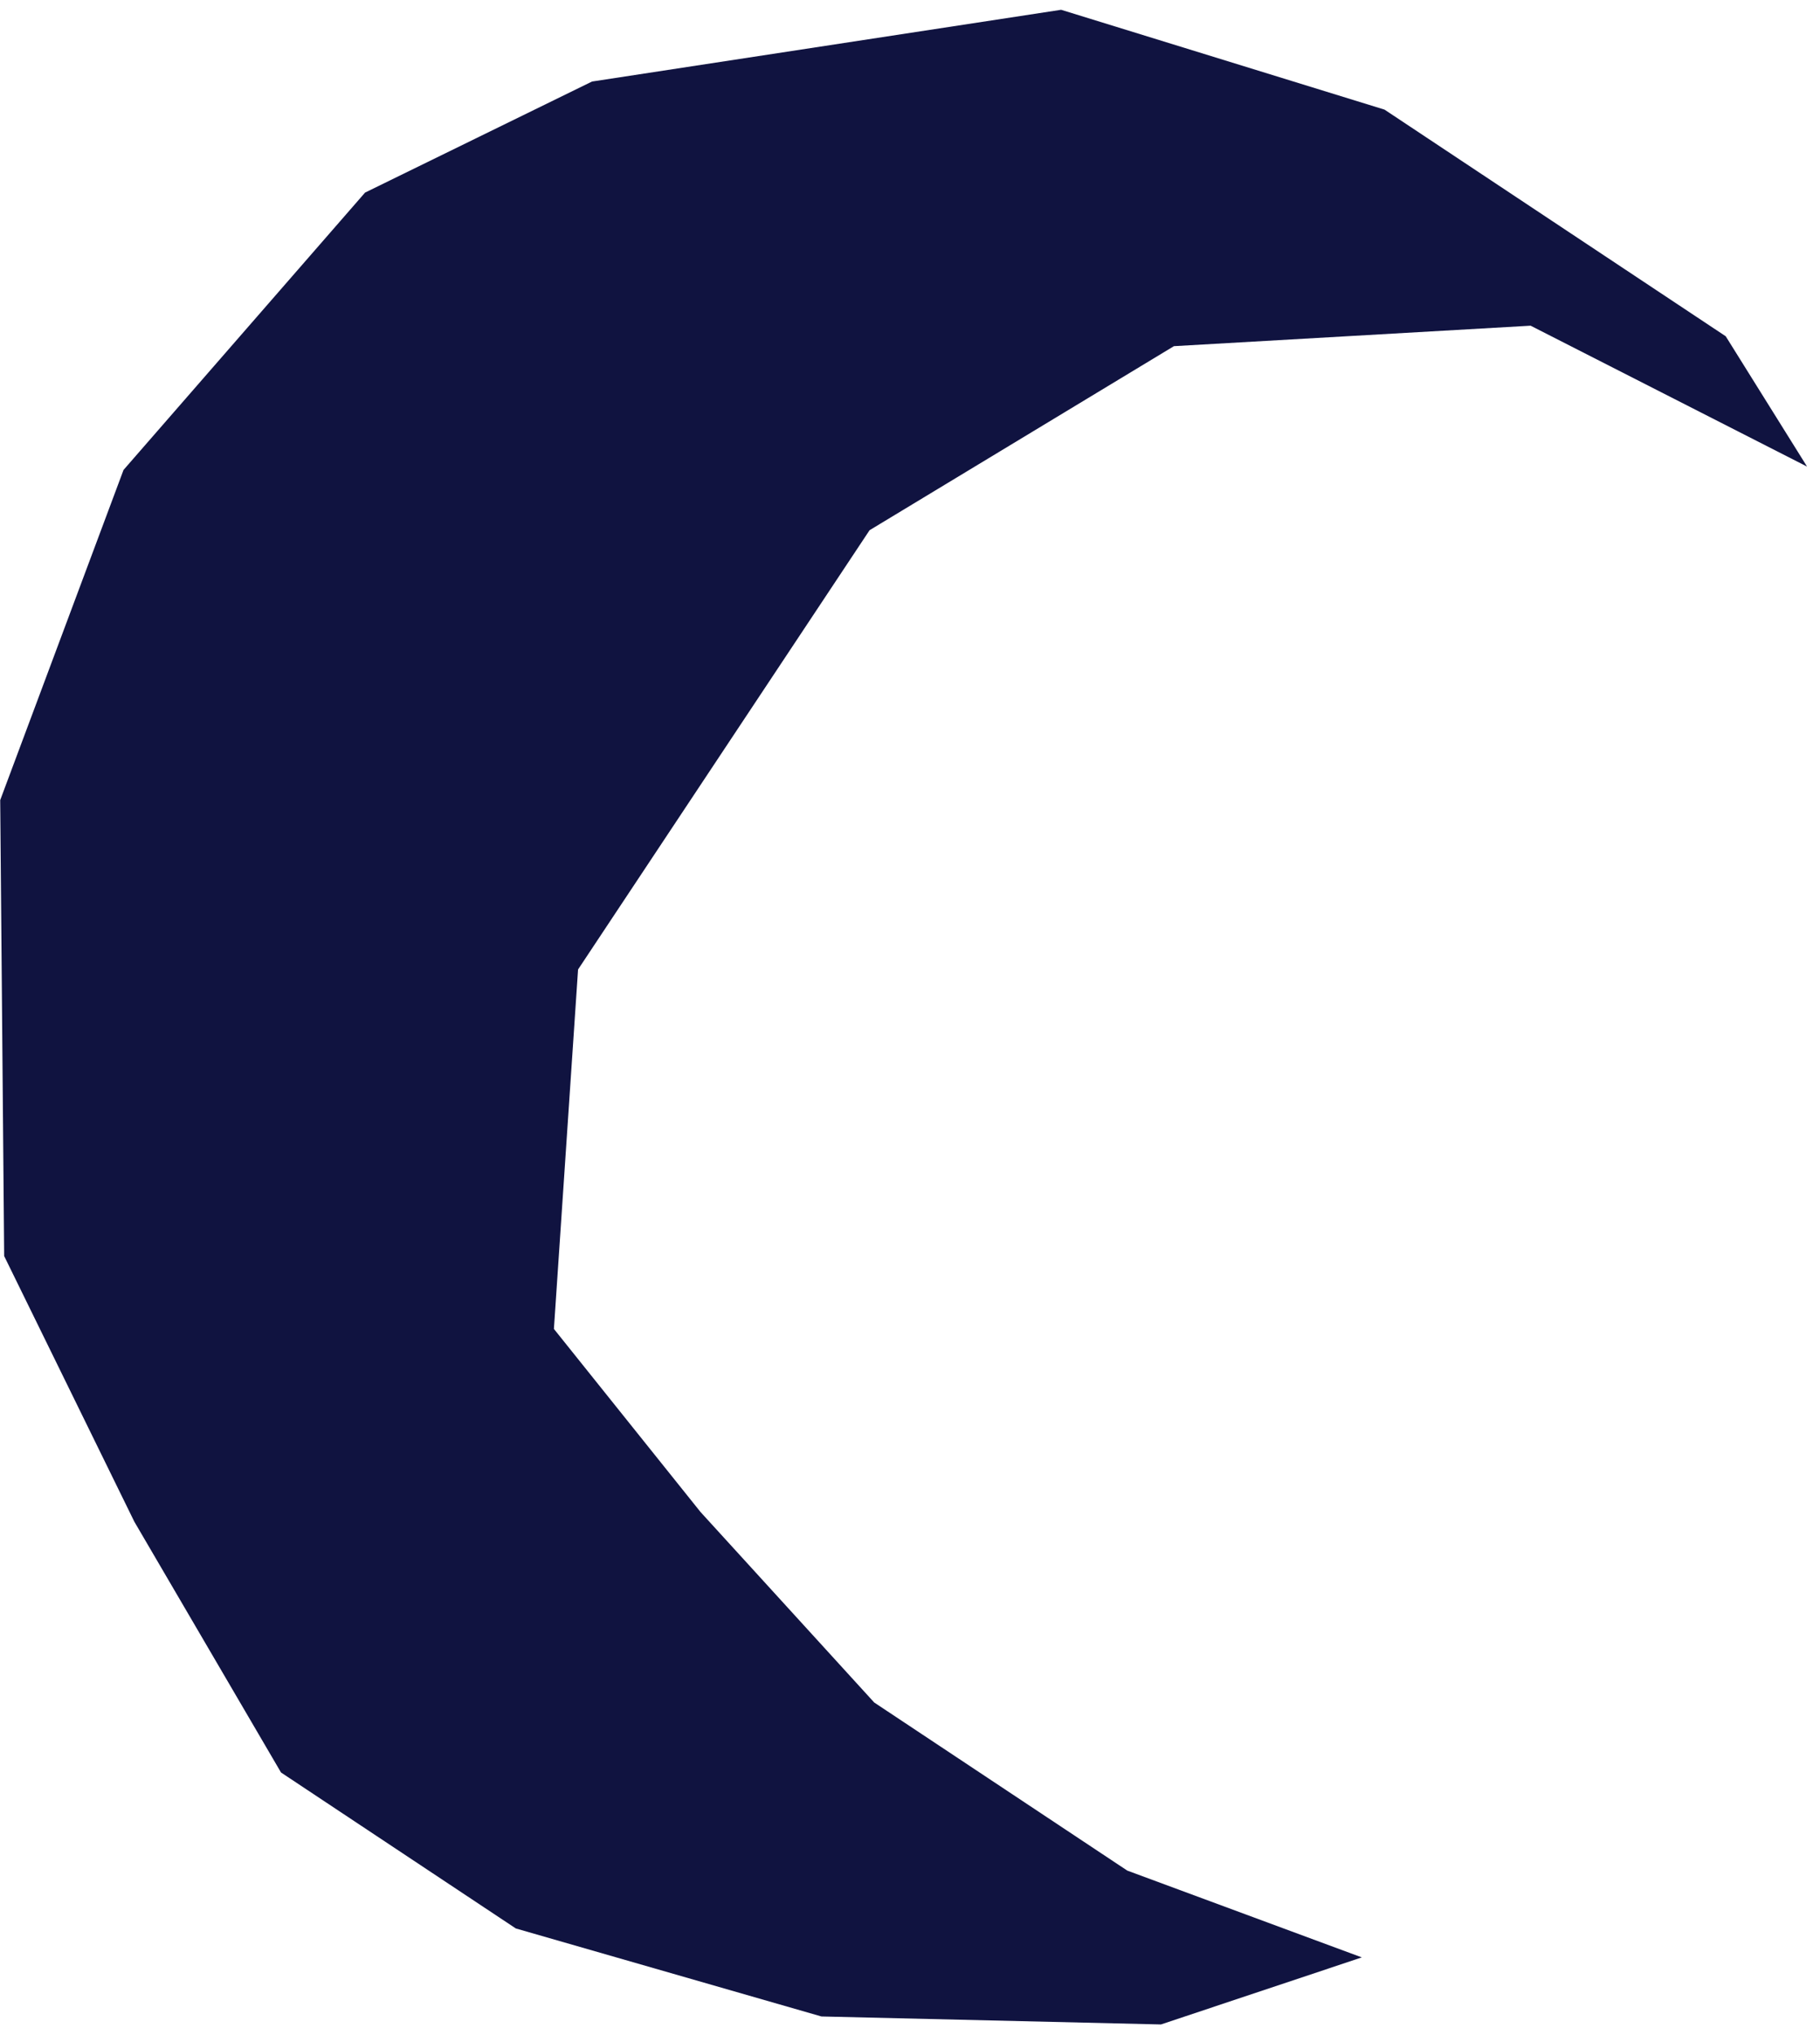 <svg width="136" height="152" viewBox="0 0 136 152" fill="none" xmlns="http://www.w3.org/2000/svg">
<path d="M101.761 146.197L86.753 151.206L61.381 150.609L38.545 144.036L20.998 132.386L10.04 113.658L0.311 93.813L0.015 59.76L9.231 35.099L27.279 14.385L44.239 6.09L79.292 0.731L103.459 8.188L128.955 25.116L135.033 34.849L114.376 24.326L87.721 25.855L64.979 39.602L43.196 72.41L41.391 99.257L52.343 112.927L65.326 127.159L84.234 139.713L101.761 146.197Z" fill="#101340"/>
</svg>
